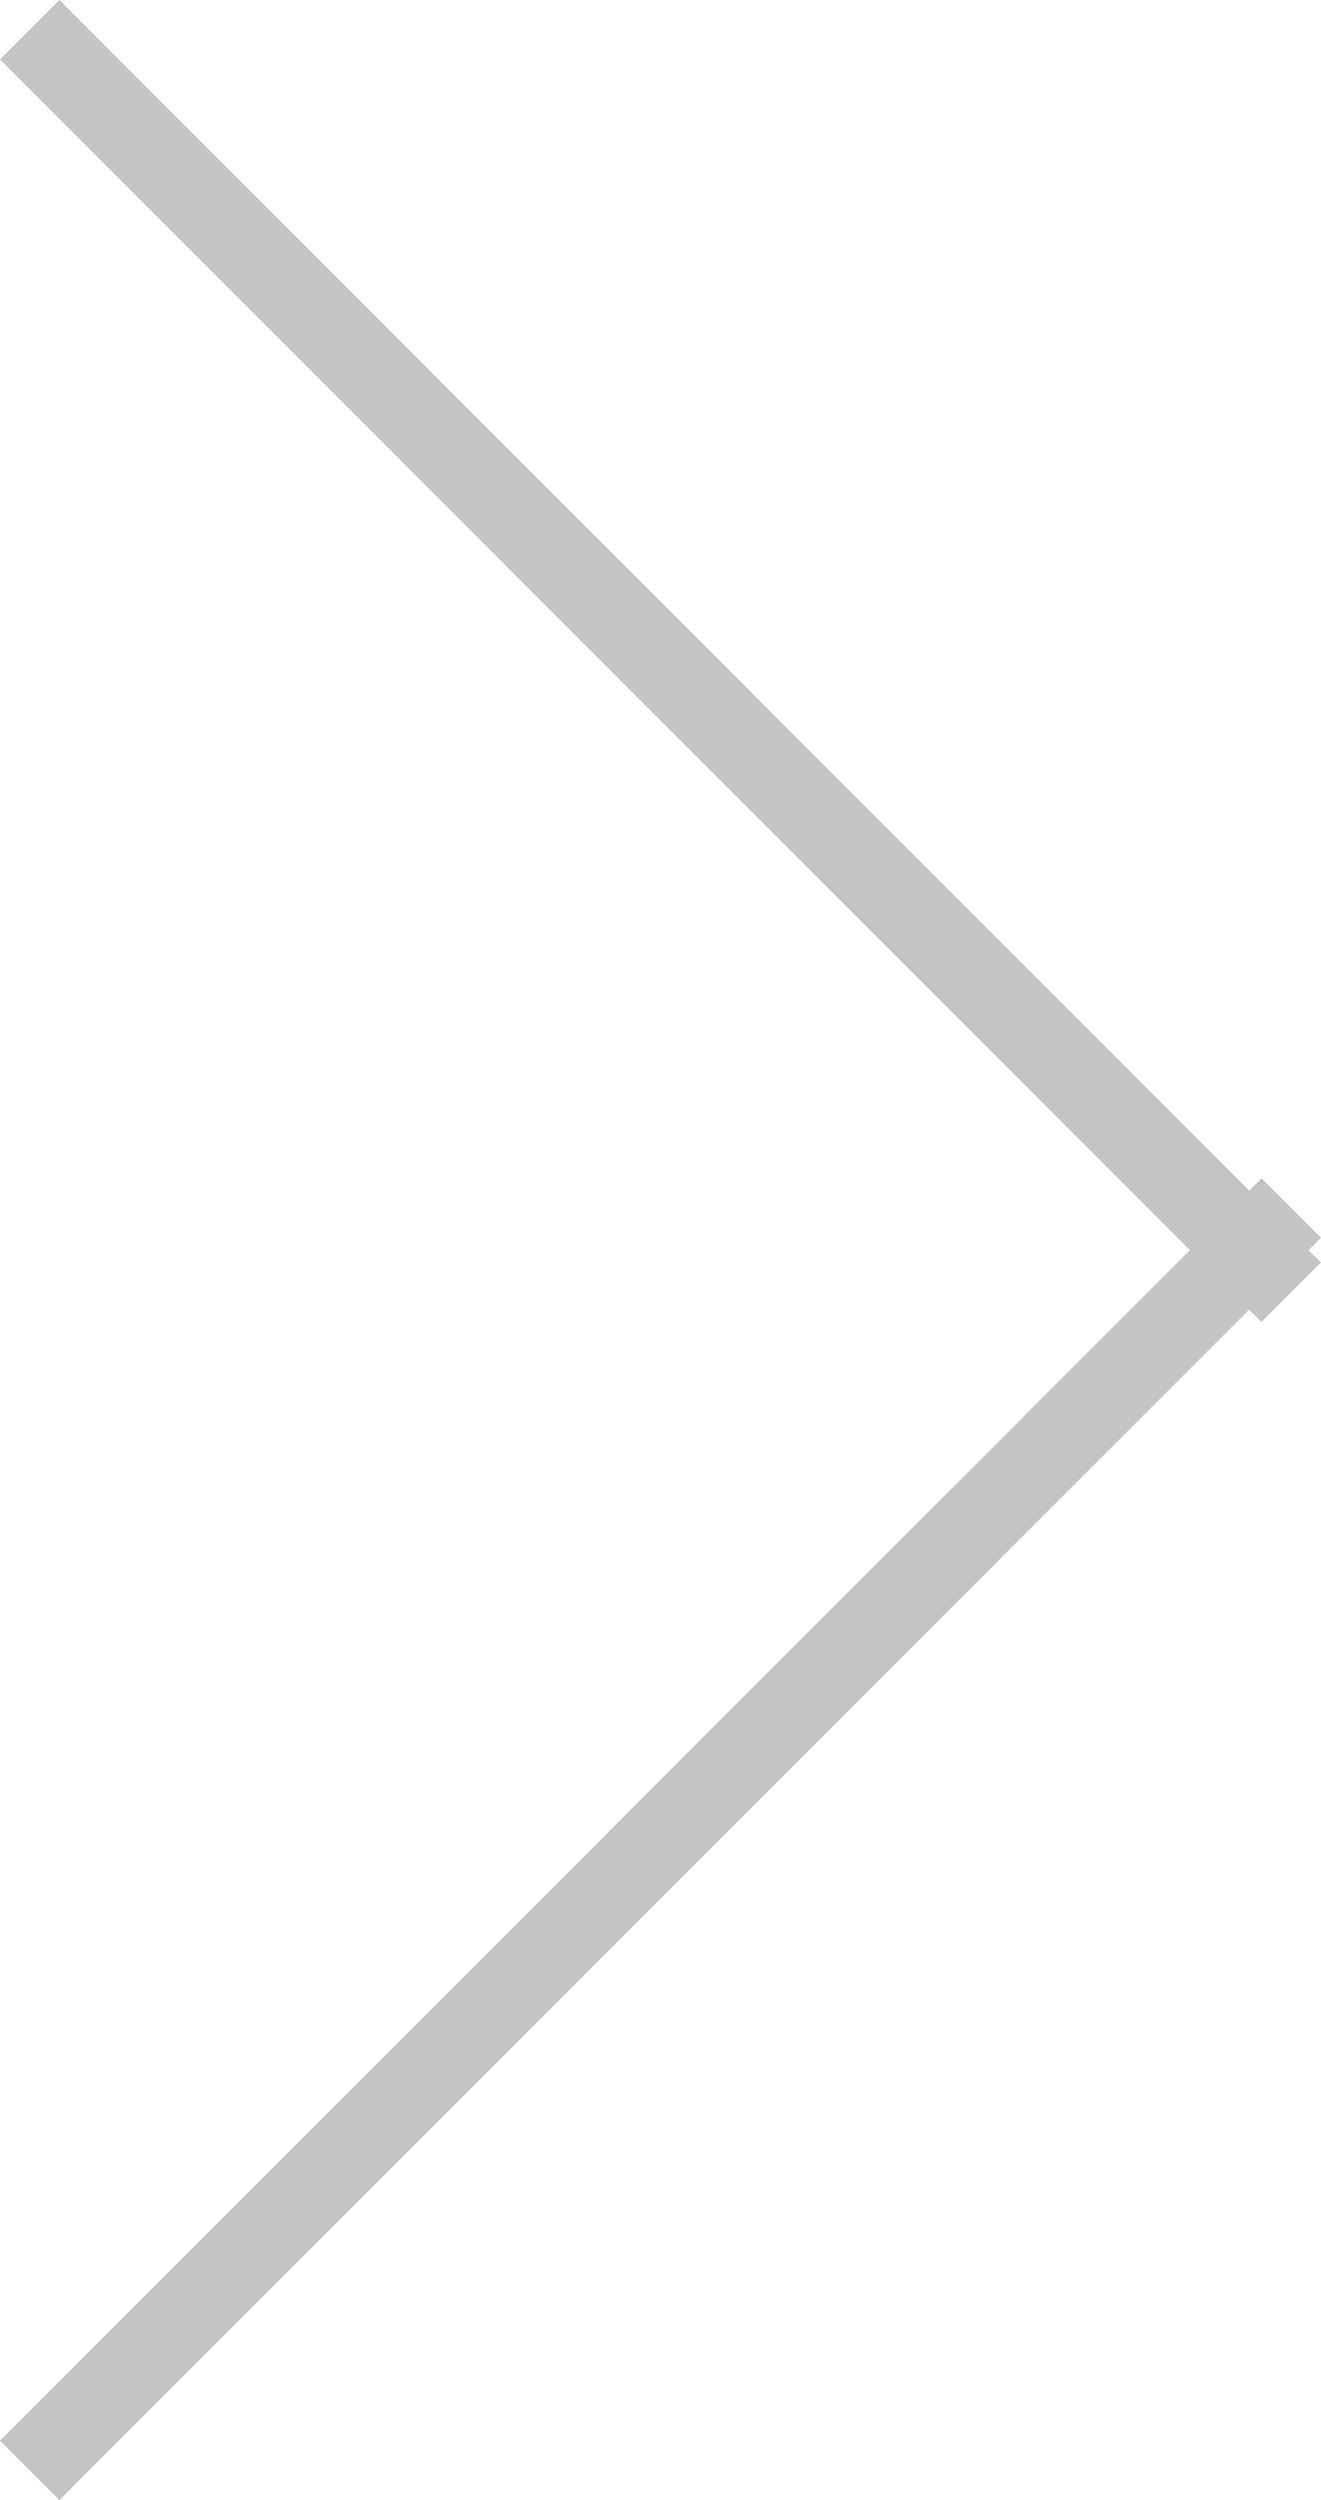 <?xml version="1.0" encoding="UTF-8"?>
<!-- Generator: Adobe Illustrator 15.0.2, SVG Export Plug-In . SVG Version: 6.00 Build 0)  -->
<!DOCTYPE svg PUBLIC "-//W3C//DTD SVG 1.1//EN" "http://www.w3.org/Graphics/SVG/1.1/DTD/svg11.dtd">
<svg version="1.1" id="Untitled-Page_x25_201" xmlns="http://www.w3.org/2000/svg" xmlns:xlink="http://www.w3.org/1999/xlink" x="0px" y="0px" width="10.336px" height="19.549px" viewBox="0 0 10.336 19.549" enable-background="new 0 0 10.336 19.549" xml:space="preserve">
<path fill="none" d="z"/>
<path id="Tvar_x25_2011" fill="#C4C4C4" d="M10.336,9.872l-0.465,0.465L9.774,10.24l-9.309,9.309L0,19.084l9.31-9.309L0,0.465  L0.465,0l9.309,9.31l0.097-0.097l0.465,0.465l-0.097,0.097L10.336,9.872z"/>
<path fill="none" d="z"/>
</svg>